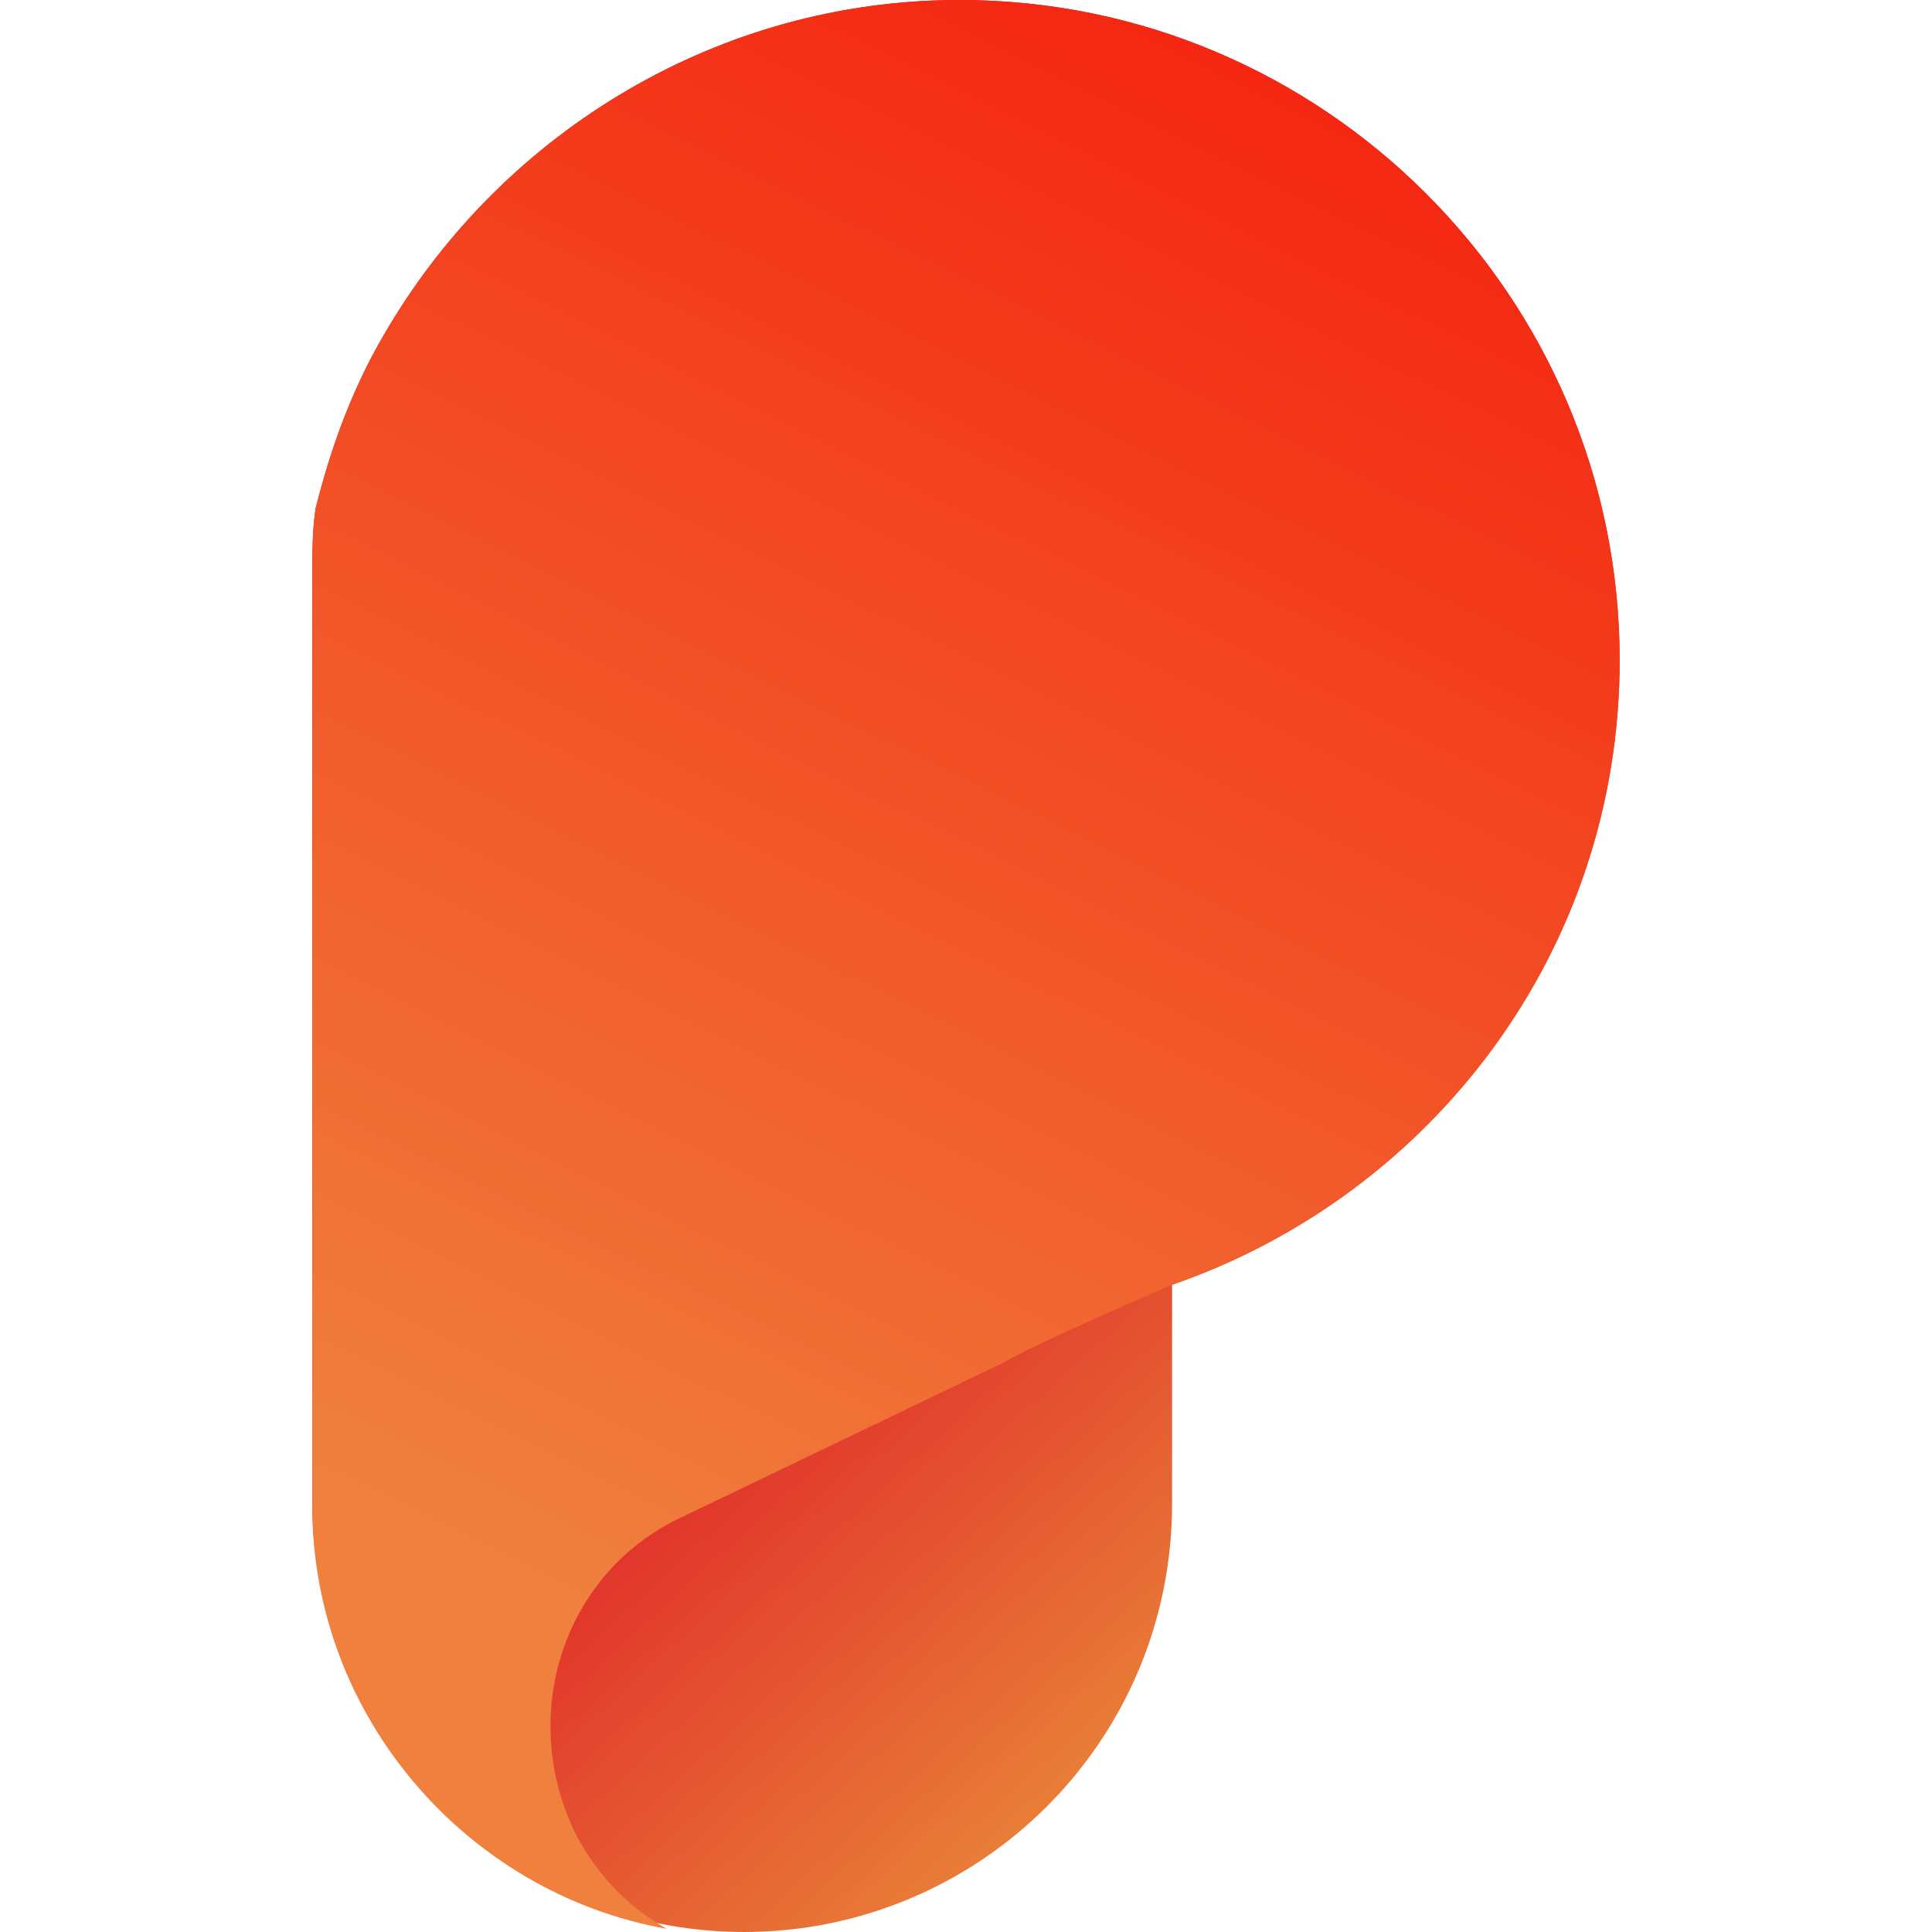 <?xml version="1.0" encoding="utf-8"?>
<!-- Generator: Adobe Illustrator 25.3.1, SVG Export Plug-In . SVG Version: 6.00 Build 0)  -->
<svg version="1.1" id="Layer_1" xmlns="http://www.w3.org/2000/svg" xmlns:xlink="http://www.w3.org/1999/xlink" x="0px" y="0px"
	 viewBox="0 0 60 60" style="enable-background:new 0 0 60 60;" xml:space="preserve">
<style type="text/css">
	.st0{fill:url(#SVGID_1_);}
	.st1{fill:url(#SVGID_2_);}
</style>
<g>
	<linearGradient id="SVGID_1_" gradientUnits="userSpaceOnUse" x1="24.661" y1="26.336" x2="48.898" y2="52.851">
		<stop  offset="4.361875e-02" style="stop-color:#DC0023"/>
		<stop  offset="1" style="stop-color:#EDA73E"/>
	</linearGradient>
	<path class="st0" d="M50.3,20.5c0,9-5.8,16.6-13.9,19.4v6.8c0,7.4-6,13.3-13.3,13.3S9.7,54,9.7,46.7V17.8c0-0.7,0-1.3,0.1-2
		c0,0,0,0,0,0c0.5-2,1.2-3.9,2.3-5.7C15.7,4.1,22.3,0,29.8,0C41.1,0,50.3,9.2,50.3,20.5z"/>
	<linearGradient id="SVGID_2_" gradientUnits="userSpaceOnUse" x1="15.837" y1="48.722" x2="39.794" y2="0.276">
		<stop  offset="0" style="stop-color:#EF803D"/>
		<stop  offset="1" style="stop-color:#F52310"/>
	</linearGradient>
	<path class="st1" d="M50.3,20.5c0,9-5.8,16.6-13.9,19.4c0,0-4.2,1.8-5.2,2.4c0,0-7.7,3.7-10.2,4.9c-3.6,1.8-4.9,6.2-3.1,9.8
		c0.7,1.3,1.6,2.2,2.8,2.9c-6.2-1.1-11-6.6-11-13.1V17.8c0-0.7,0-1.3,0.1-2c0,0,0,0,0,0c0.5-2,1.2-3.9,2.3-5.7
		C15.7,4.1,22.3,0,29.8,0C41.1,0,50.3,9.2,50.3,20.5z"/>
</g>
</svg>
